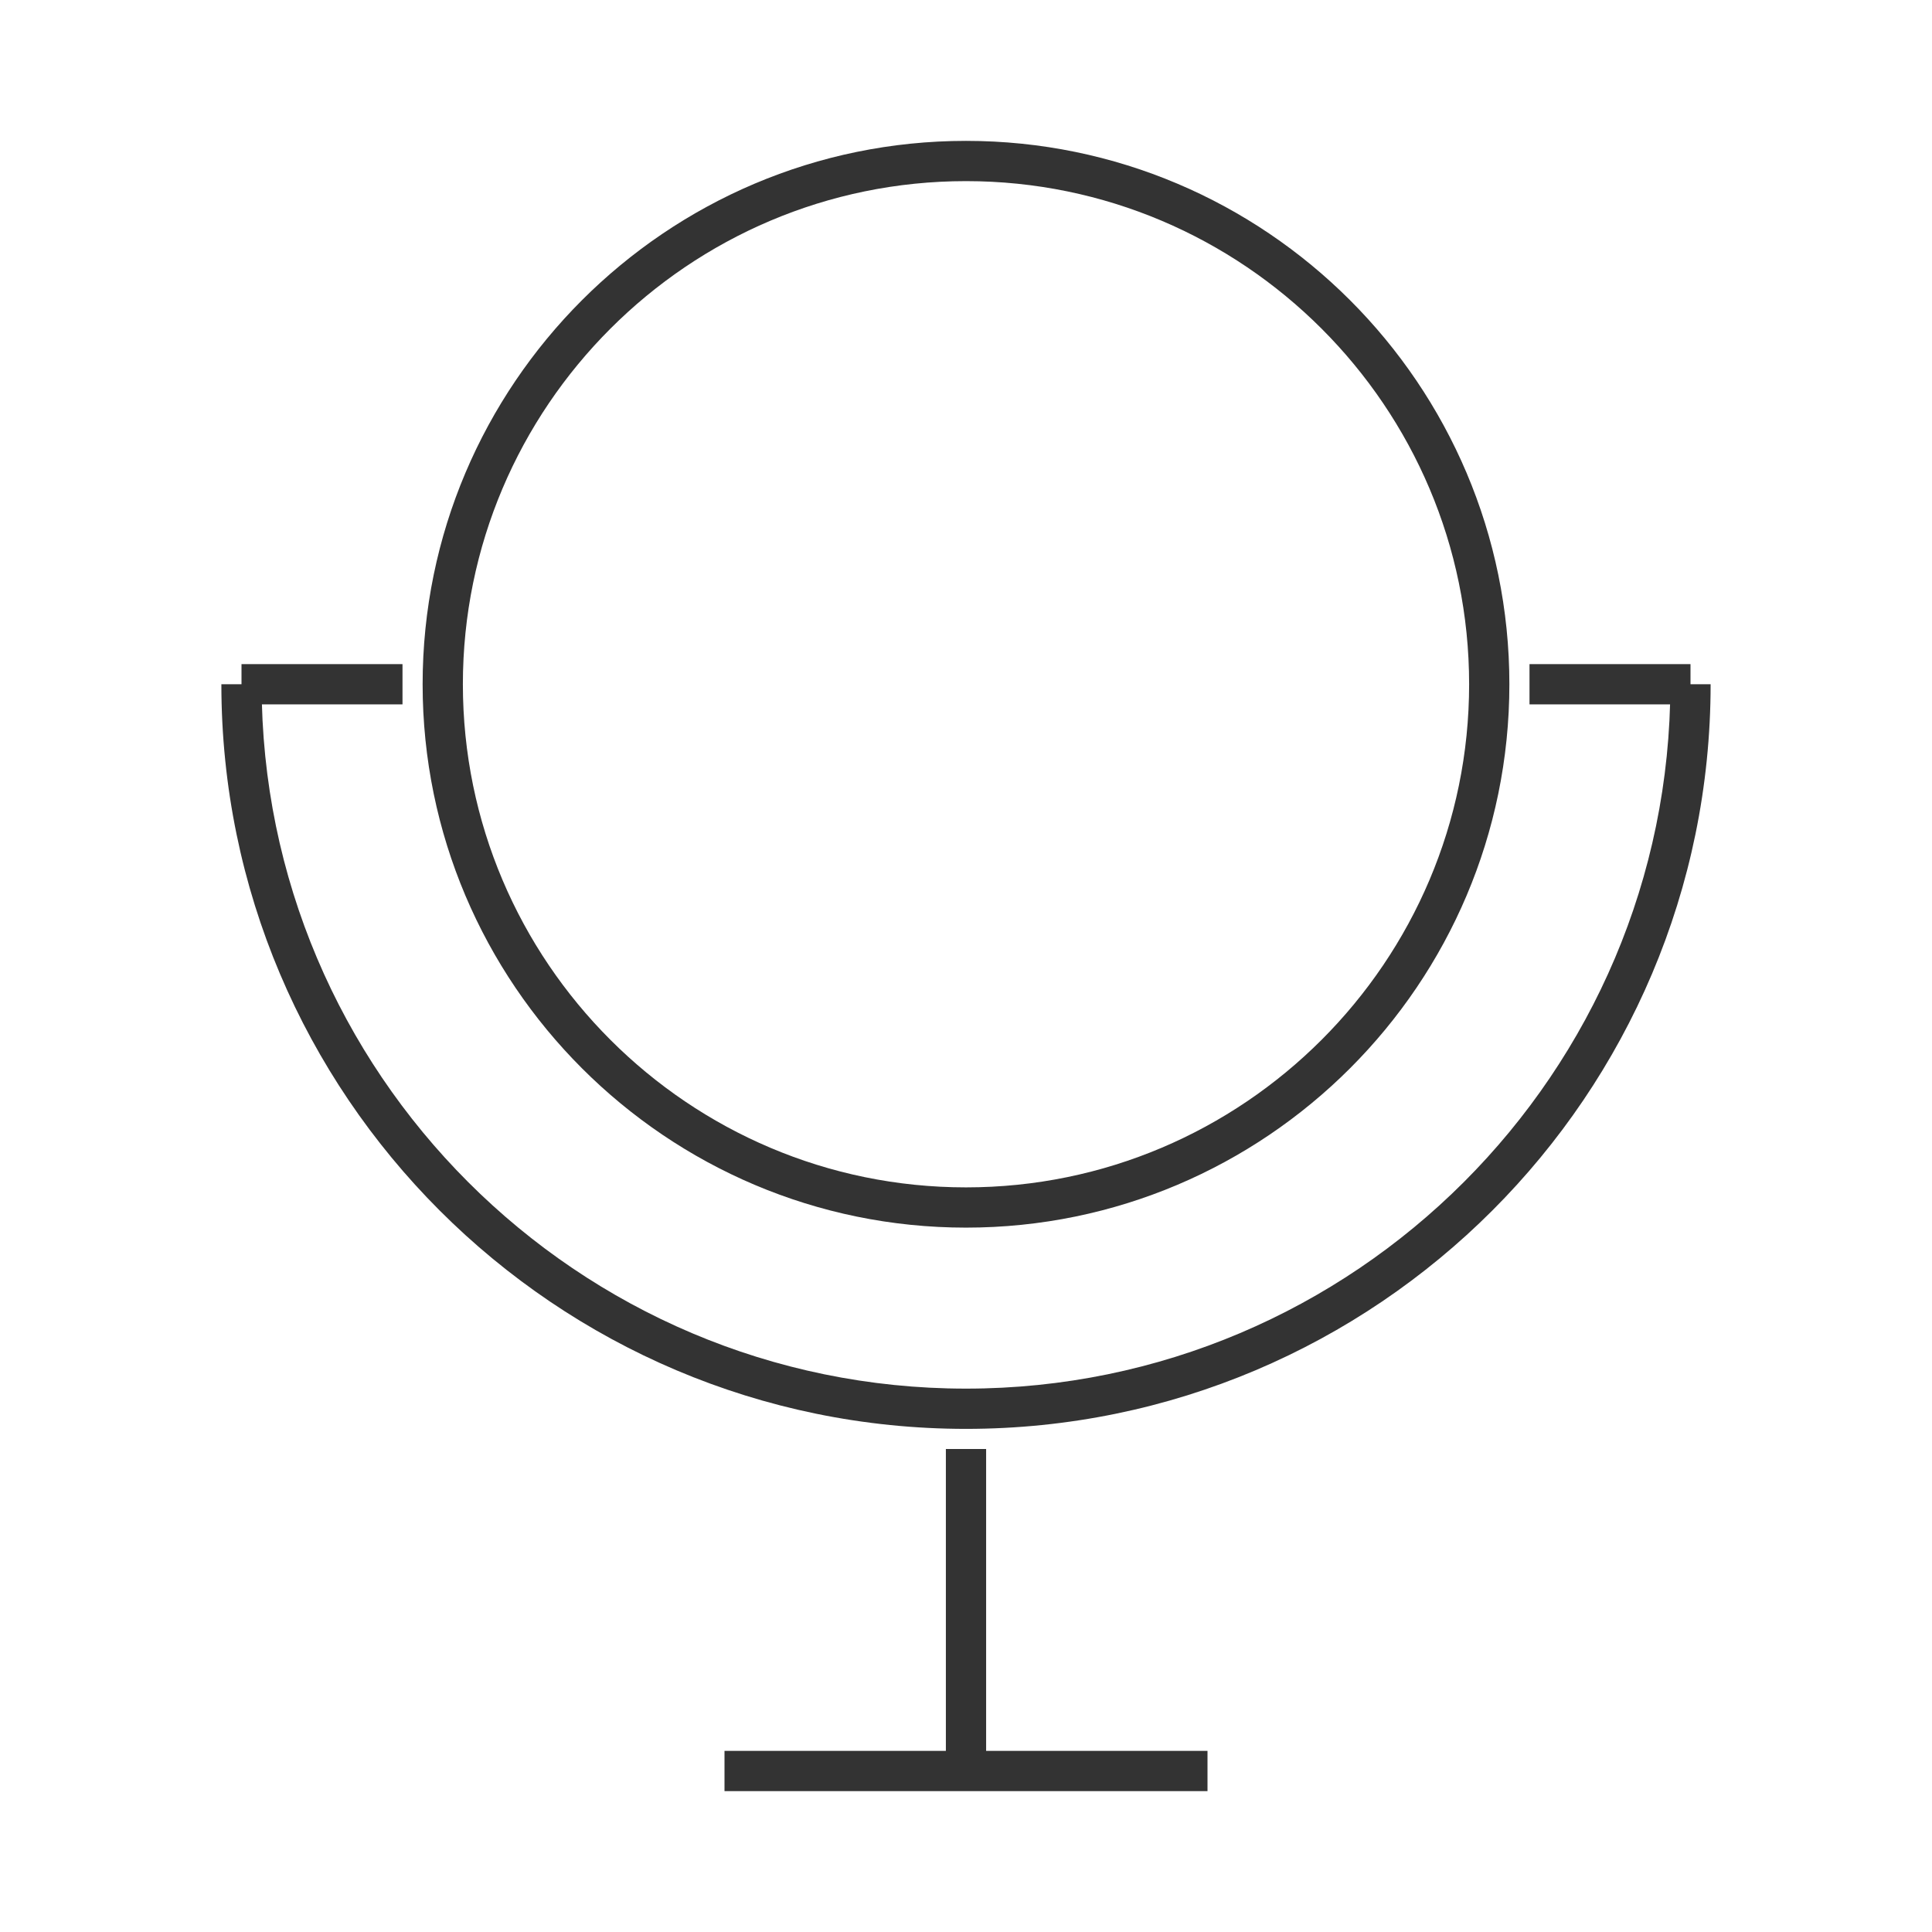 <?xml version="1.0" encoding="iso-8859-1"?>
<svg version="1.1" id="&#x56FE;&#x5C42;_1" xmlns="http://www.w3.org/2000/svg" xmlns:xlink="http://www.w3.org/1999/xlink" x="0px"
	 y="0px" viewBox="0 0 24 24" style="enable-background:new 0 0 24 24;" xml:space="preserve">
<path style="fill:#333333;" d="M12,15.25c-3.722,0-6.75-3.028-6.75-6.75c0-3.722,3.028-6.75,6.75-6.75c3.722,0,6.75,3.028,6.75,6.75
	C18.75,12.222,15.722,15.25,12,15.25z M12,2.25c-3.446,0-6.25,2.804-6.25,6.25s2.804,6.25,6.25,6.25s6.25-2.804,6.25-6.25
	S15.446,2.25,12,2.25z"/>
<path style="fill:#333333;" d="M12,17.75c-5.101,0-9.25-4.149-9.25-9.25h0.5c0,4.825,3.925,8.75,8.75,8.75
	c4.825,0,8.75-3.925,8.75-8.75h0.5C21.25,13.601,17.101,17.75,12,17.75z"/>
<rect x="19" y="8.25" style="fill:#333333;" width="2" height="0.5"/>
<rect x="3" y="8.25" style="fill:#333333;" width="2" height="0.5"/>
<rect x="9" y="21.75" style="fill:#333333;" width="6" height="0.5"/>
<rect x="11.75" y="18" style="fill:#333333;" width="0.5" height="4"/>
</svg>






